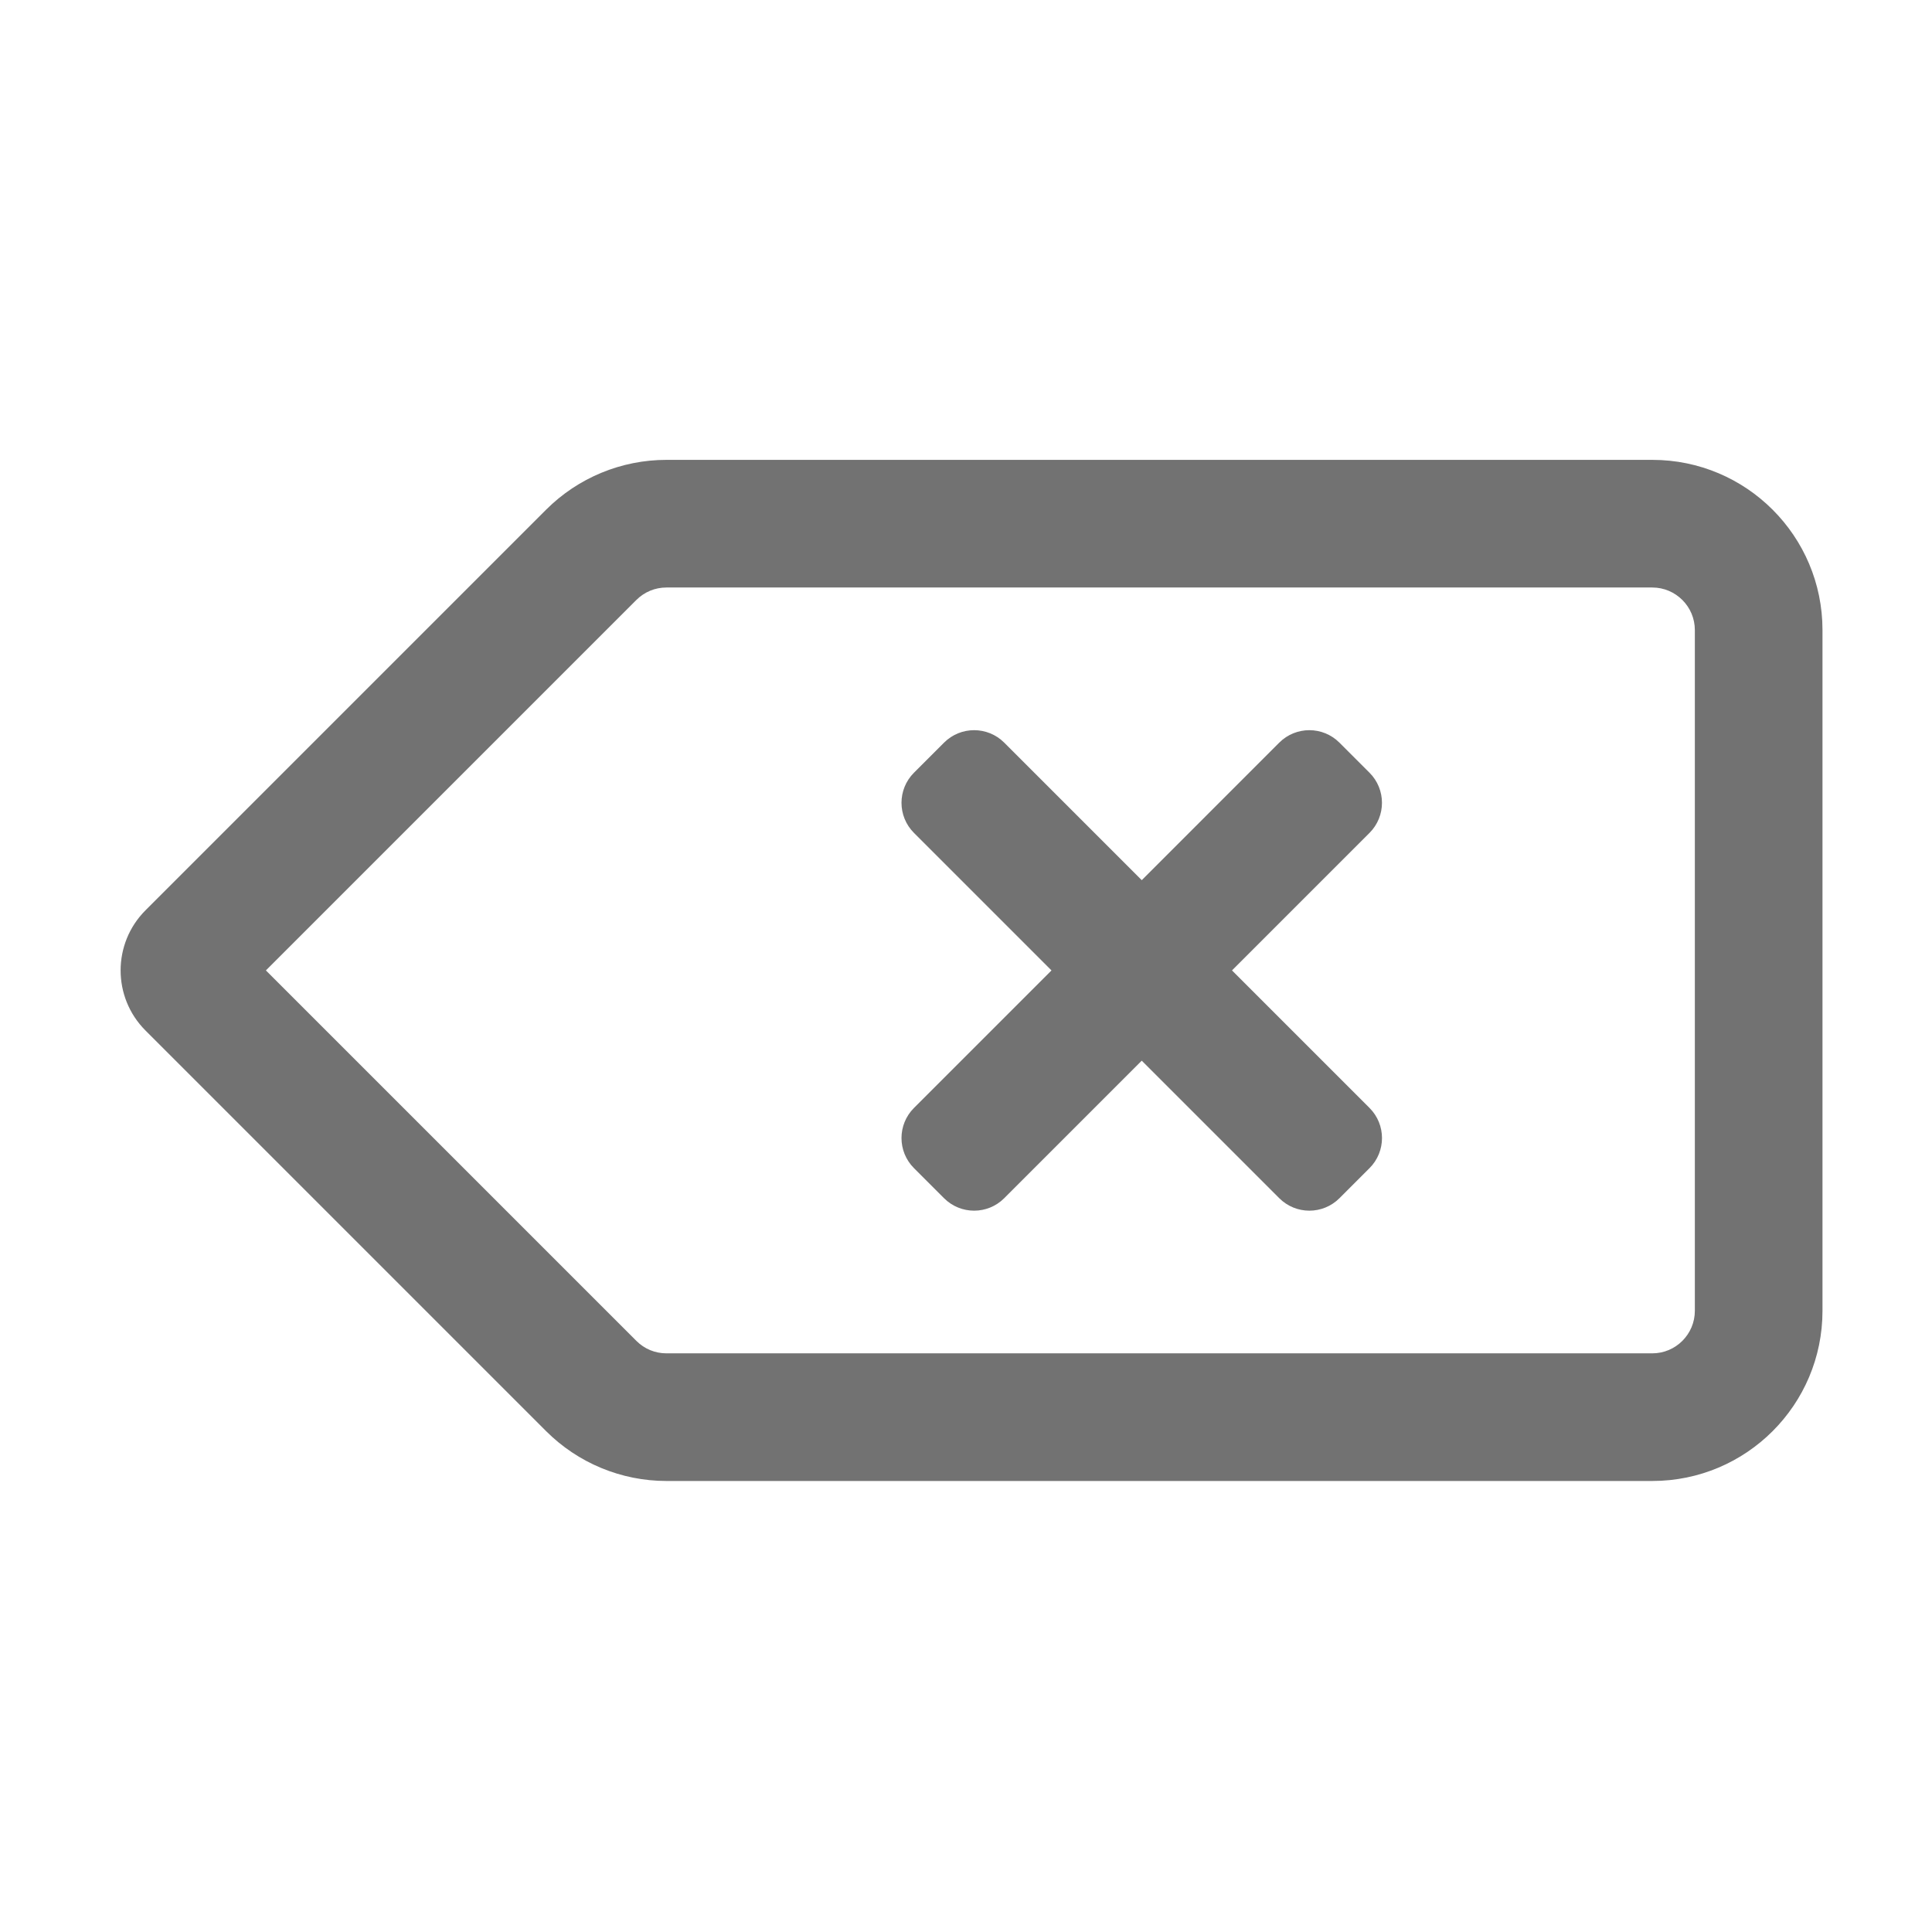 ﻿<?xml version='1.0' encoding='UTF-8'?>
<svg viewBox="-1.998 -4.798 32 32" xmlns="http://www.w3.org/2000/svg">
  <g transform="matrix(1.001, 0, 0, 1.001, 0, 0)">
    <g transform="matrix(0.044, 0, 0, 0.044, 0, 0)">
      <path d="M469.65, 181.65L458.34, 170.34C452.09, 164.09 441.96, 164.09 435.71, 170.34L384, 222.06L332.28, 170.34C326.03, 164.09 315.9, 164.09 309.65, 170.34L298.34, 181.65C292.09, 187.9 292.09, 198.03 298.34, 204.28L350.06, 256L298.34, 307.72C292.09, 313.97 292.09, 324.1 298.34, 330.35L309.65, 341.66C315.9, 347.91 326.03, 347.91 332.28, 341.66L384, 289.94L435.72, 341.66C441.97, 347.91 452.1, 347.91 458.35, 341.66L469.66, 330.35C475.91, 324.1 475.91, 313.97 469.66, 307.72L417.94, 256L469.66, 204.28C475.9, 198.03 475.9, 187.9 469.65, 181.65zM576, 64L205.26, 64C188.28, 64 172, 70.74 160, 82.74L9.37, 233.37C-3.13, 245.87 -3.13, 266.13 9.37, 278.62L160, 429.25C172, 441.25 188.28, 448 205.25, 448L576, 448C611.35, 448 640, 419.35 640, 384L640, 128C640, 92.65 611.35, 64 576, 64zM592, 384C592, 392.82 584.82, 400 576, 400L205.26, 400C200.99, 400 196.97, 398.34 193.95, 395.31L54.63, 256L193.94, 116.69C196.96, 113.67 200.98, 112 205.25, 112L576, 112C584.82, 112 592, 119.18 592, 128L592, 384z" fill="#727272" fill-opacity="1" class="Black" />
    </g>
  </g>
</svg>